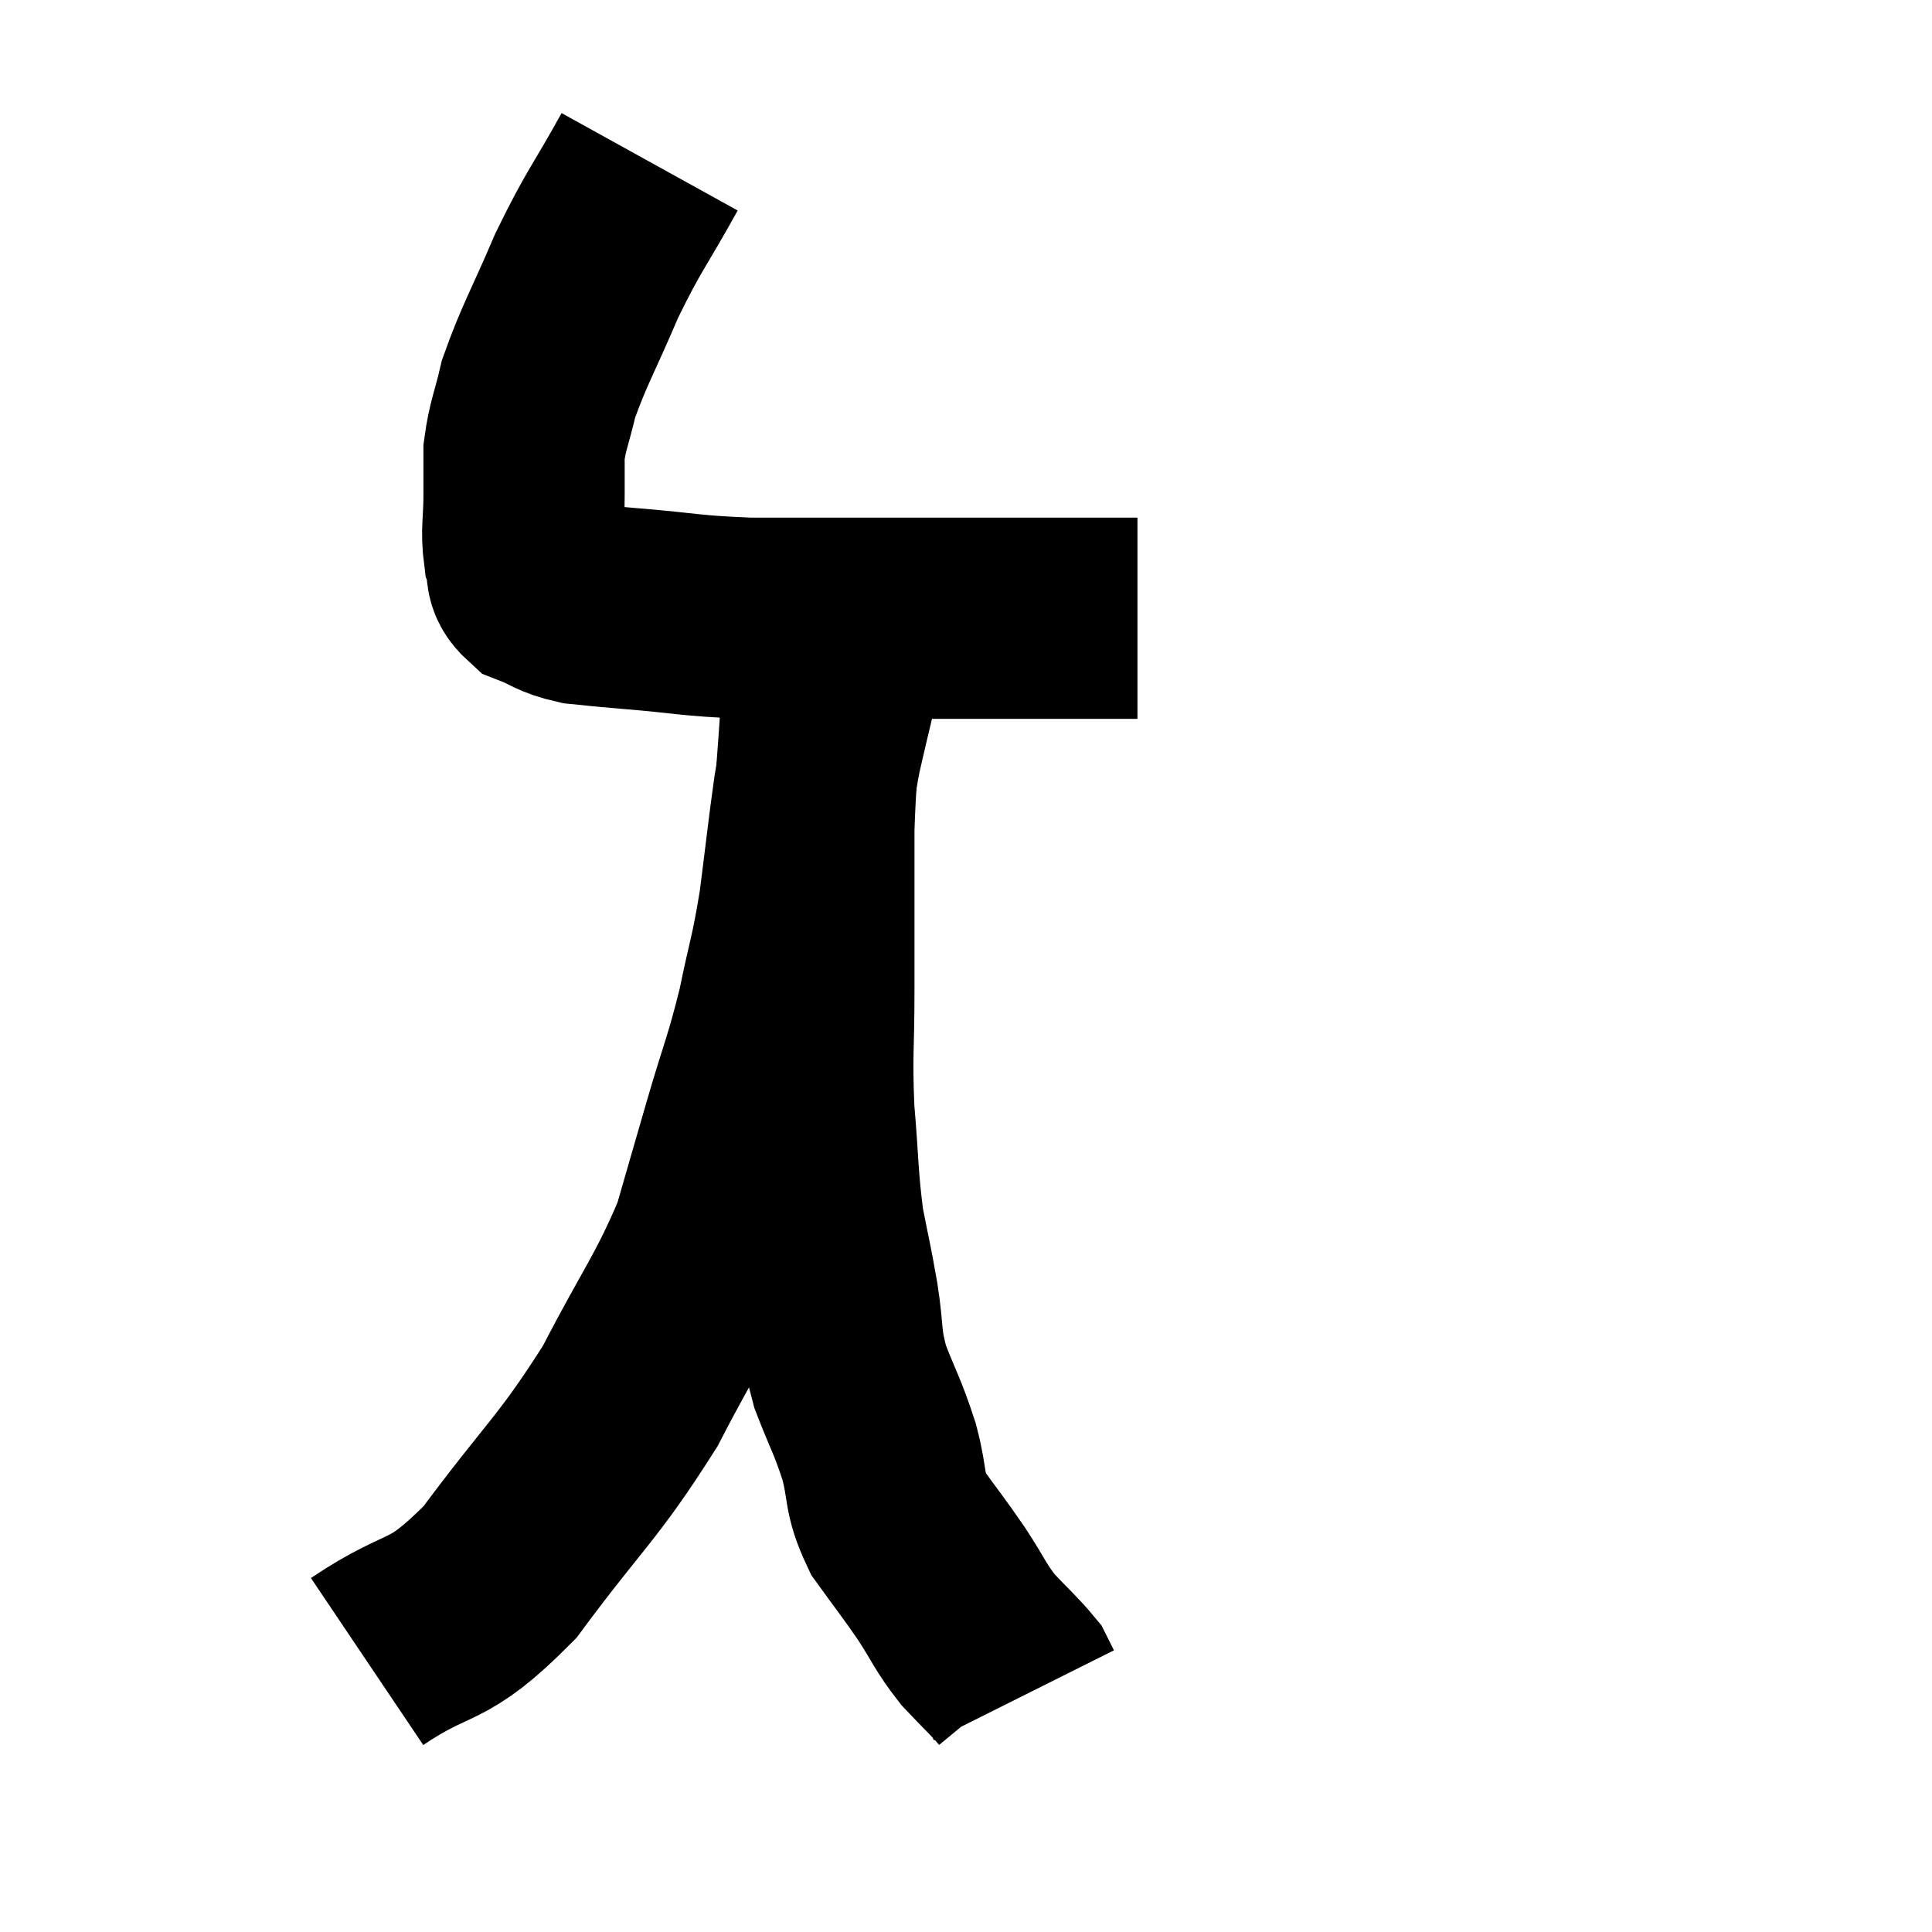 <svg width="48" height="48" viewBox="0 0 48 48" xmlns="http://www.w3.org/2000/svg"><path d="M 16.14 4.02 C 15.36 5.43, 15.27 5.43, 14.58 6.84 C 13.98 8.25, 13.77 8.565, 13.38 9.66 C 13.2 10.44, 13.11 10.56, 13.02 11.22 C 13.02 11.76, 13.02 11.67, 13.02 12.3 C 13.02 13.02, 12.945 13.17, 13.02 13.74 C 13.17 14.16, 12.975 14.265, 13.32 14.58 C 13.86 14.79, 13.815 14.865, 14.4 15 C 15.03 15.06, 14.61 15.03, 15.66 15.12 C 17.13 15.24, 17.085 15.3, 18.6 15.36 C 20.16 15.36, 20.01 15.36, 21.72 15.36 C 23.58 15.36, 23.955 15.36, 25.44 15.36 C 26.55 15.36, 27.03 15.36, 27.66 15.36 C 27.81 15.36, 27.81 15.36, 27.96 15.36 L 28.26 15.36" fill="none" stroke="black" stroke-width="5"></path><path d="M 9.12 41.28 C 10.77 40.17, 10.785 40.71, 12.42 39.06 C 14.04 36.87, 14.34 36.765, 15.66 34.68 C 16.68 32.7, 16.995 32.385, 17.7 30.72 C 18.09 29.37, 18.075 29.415, 18.48 28.02 C 18.9 26.58, 18.975 26.52, 19.32 25.14 C 19.59 23.82, 19.635 23.865, 19.86 22.5 C 20.04 21.09, 20.085 20.64, 20.22 19.68 C 20.31 19.17, 20.31 19.11, 20.4 18.66 C 20.49 18.27, 20.49 18.27, 20.58 17.88 C 20.67 17.49, 20.715 17.34, 20.76 17.1 C 20.76 17.01, 20.76 17.07, 20.76 16.92 C 20.76 16.71, 20.76 16.605, 20.76 16.5 C 20.76 16.5, 20.76 16.5, 20.76 16.5 C 20.76 16.5, 20.76 16.5, 20.76 16.5 C 20.76 16.5, 20.76 16.5, 20.76 16.5 C 20.76 16.5, 20.76 16.5, 20.76 16.5 C 20.76 16.5, 20.76 16.5, 20.76 16.5 C 20.76 16.5, 20.76 16.5, 20.76 16.5 L 20.76 16.5" fill="none" stroke="black" stroke-width="5"></path><path d="M 20.58 16.26 C 20.49 16.95, 20.49 16.56, 20.4 17.64 C 20.31 19.11, 20.265 19.275, 20.22 20.58 C 20.22 21.72, 20.22 21.855, 20.22 22.86 C 20.22 23.73, 20.22 23.415, 20.22 24.6 C 20.22 26.1, 20.16 26.145, 20.22 27.6 C 20.34 29.01, 20.31 29.25, 20.46 30.42 C 20.64 31.35, 20.655 31.335, 20.82 32.28 C 20.97 33.24, 20.865 33.255, 21.12 34.2 C 21.48 35.13, 21.54 35.145, 21.84 36.06 C 22.08 36.96, 21.93 37.035, 22.32 37.86 C 22.86 38.61, 22.905 38.64, 23.4 39.36 C 23.85 40.05, 23.835 40.14, 24.3 40.74 C 24.78 41.25, 24.975 41.415, 25.26 41.76 C 25.35 41.94, 25.395 42.03, 25.44 42.12 L 25.44 42.12" fill="none" stroke="black" stroke-width="5"></path></svg>